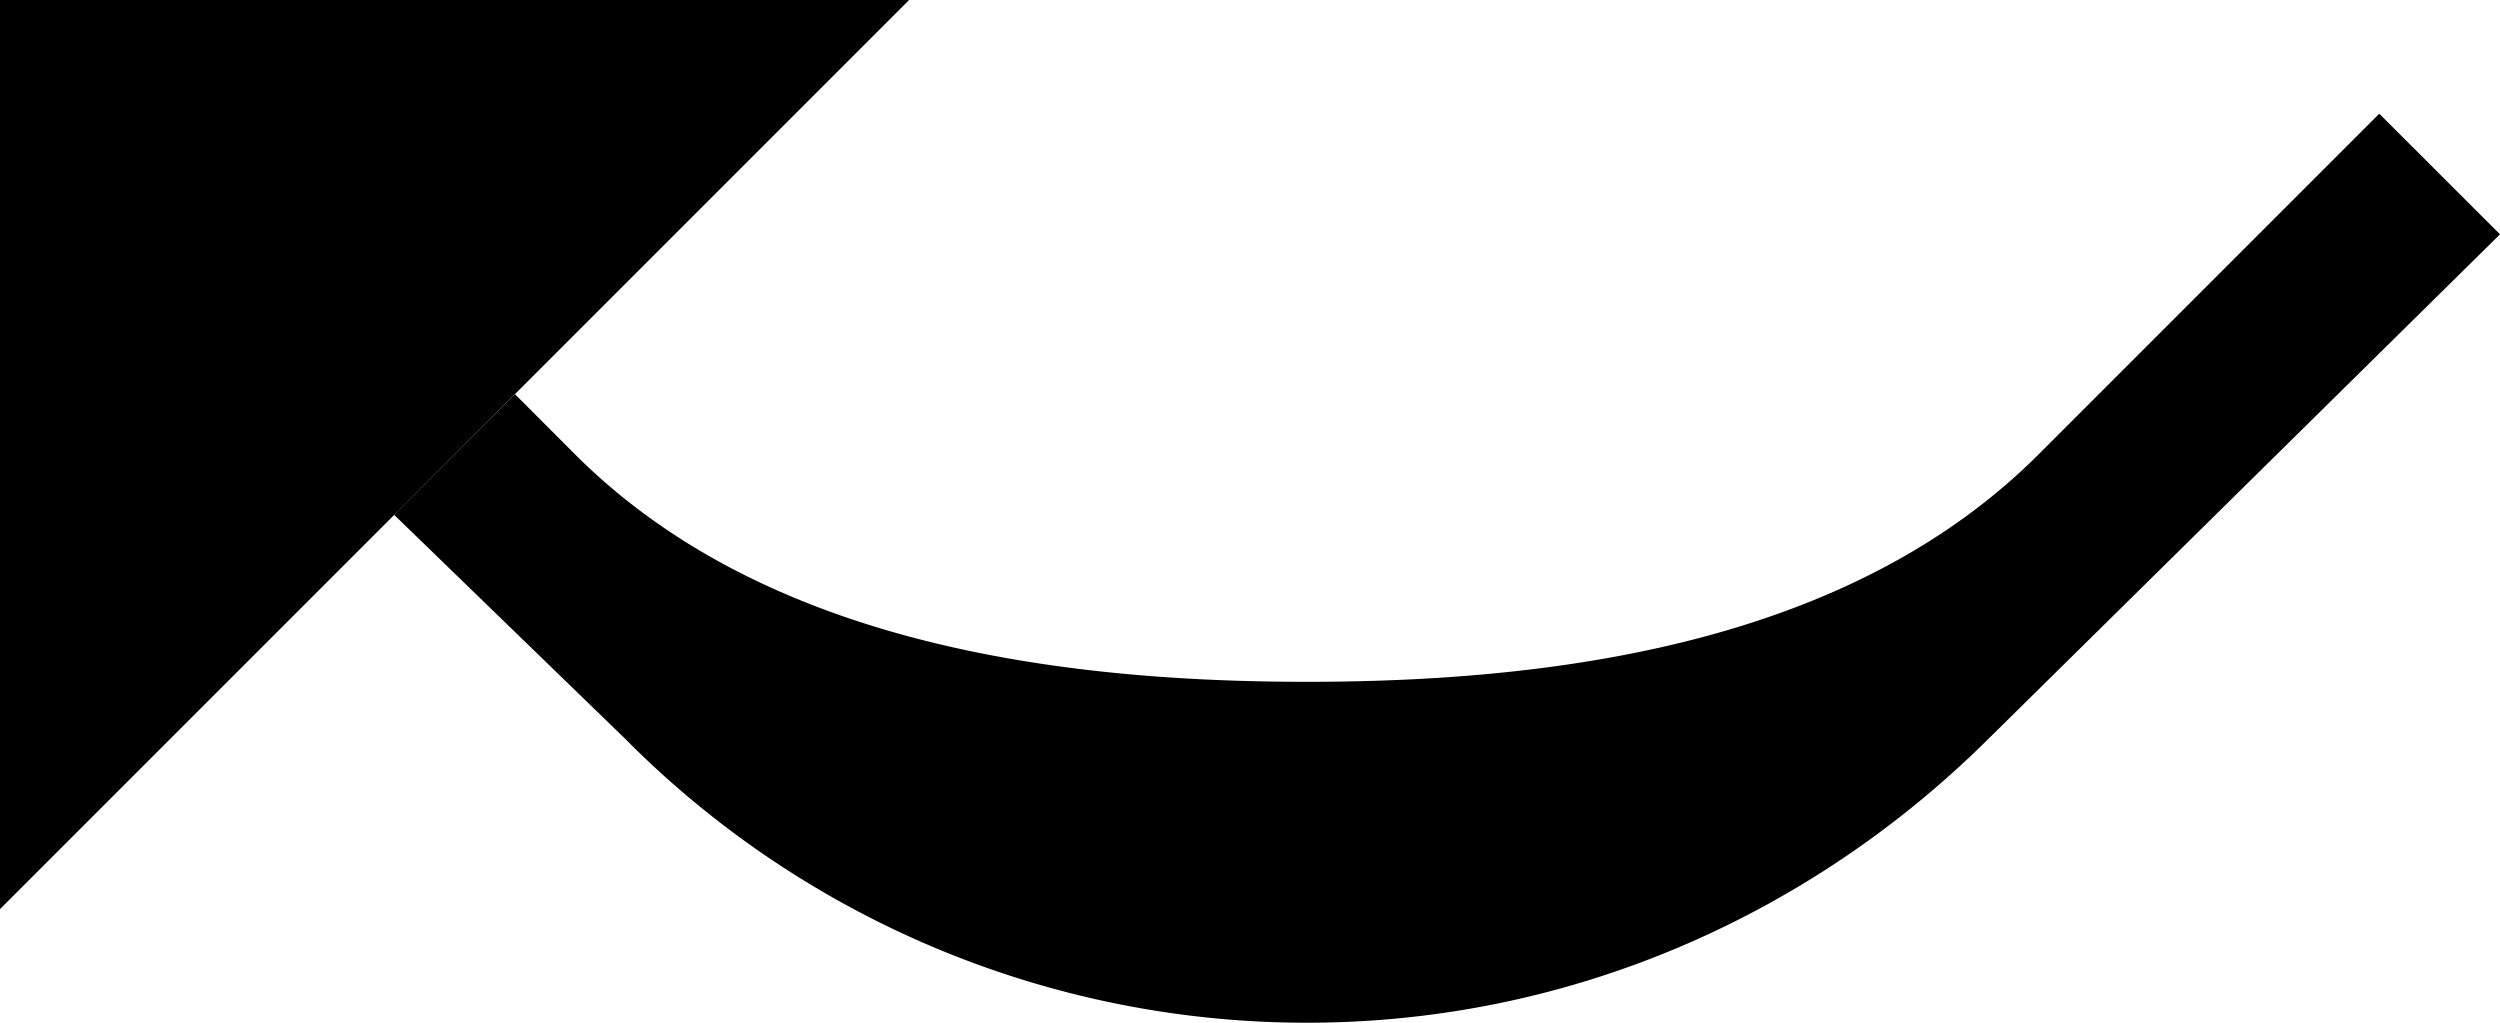 <svg xmlns="http://www.w3.org/2000/svg" version="1.0" width="22" height="9"><path d="M0 8l8-8H0v8z"/><path d="M20.938 1l-3 3C16.352 5.585 13.91 6 11.5 6s-4.852-.416-6.438-2l-.53-.531L3.468 4.53 5.5 6.5a8.45 8.45 0 0 0 6 2.5c2.344 0 4.459-.968 6-2.5L22 2.062 20.937 1z"/></svg>
